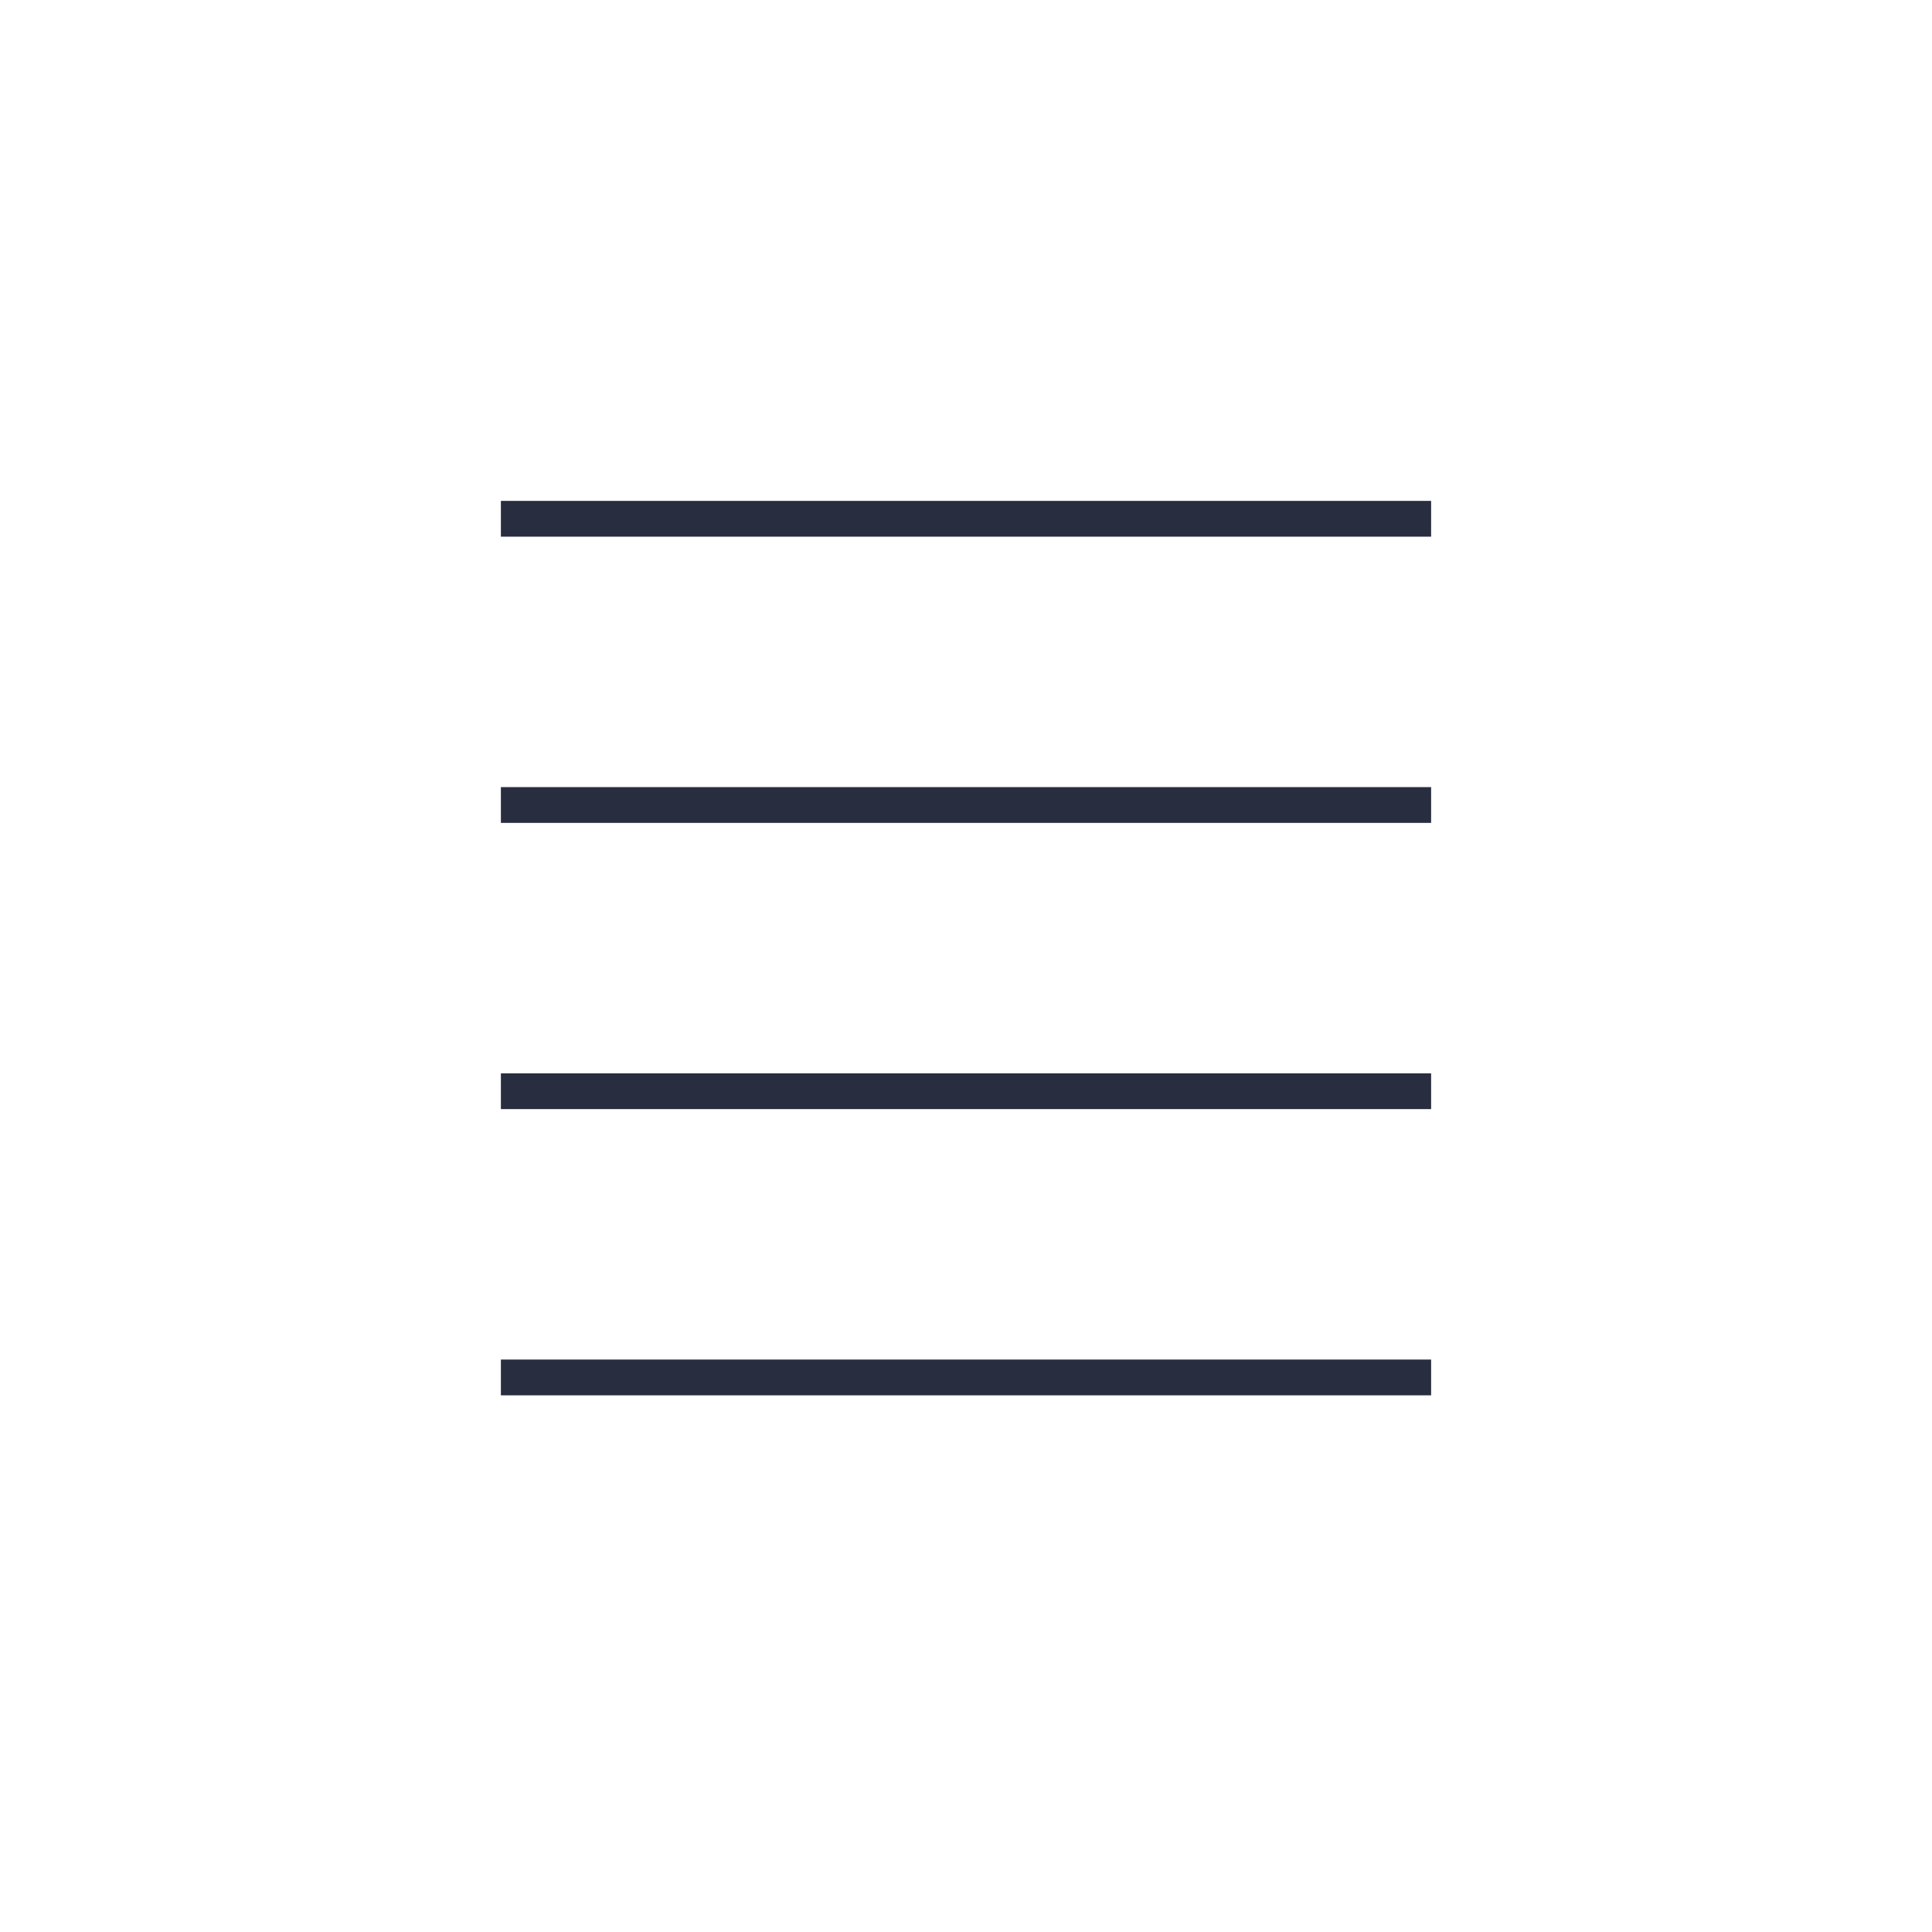 <svg id="sbol-svg-list-large" xmlns="http://www.w3.org/2000/svg" width="54" height="54" viewBox="0 0 54 54">
  <g fill="none" fill-rule="evenodd" stroke="#292D40" transform="translate(14.5 13.5)" stroke-linecap="square">
    <path d="M0 1L25 1M0 9L25 9M0 17L25 17M0 25L25 25"/>
  </g>
</svg>

